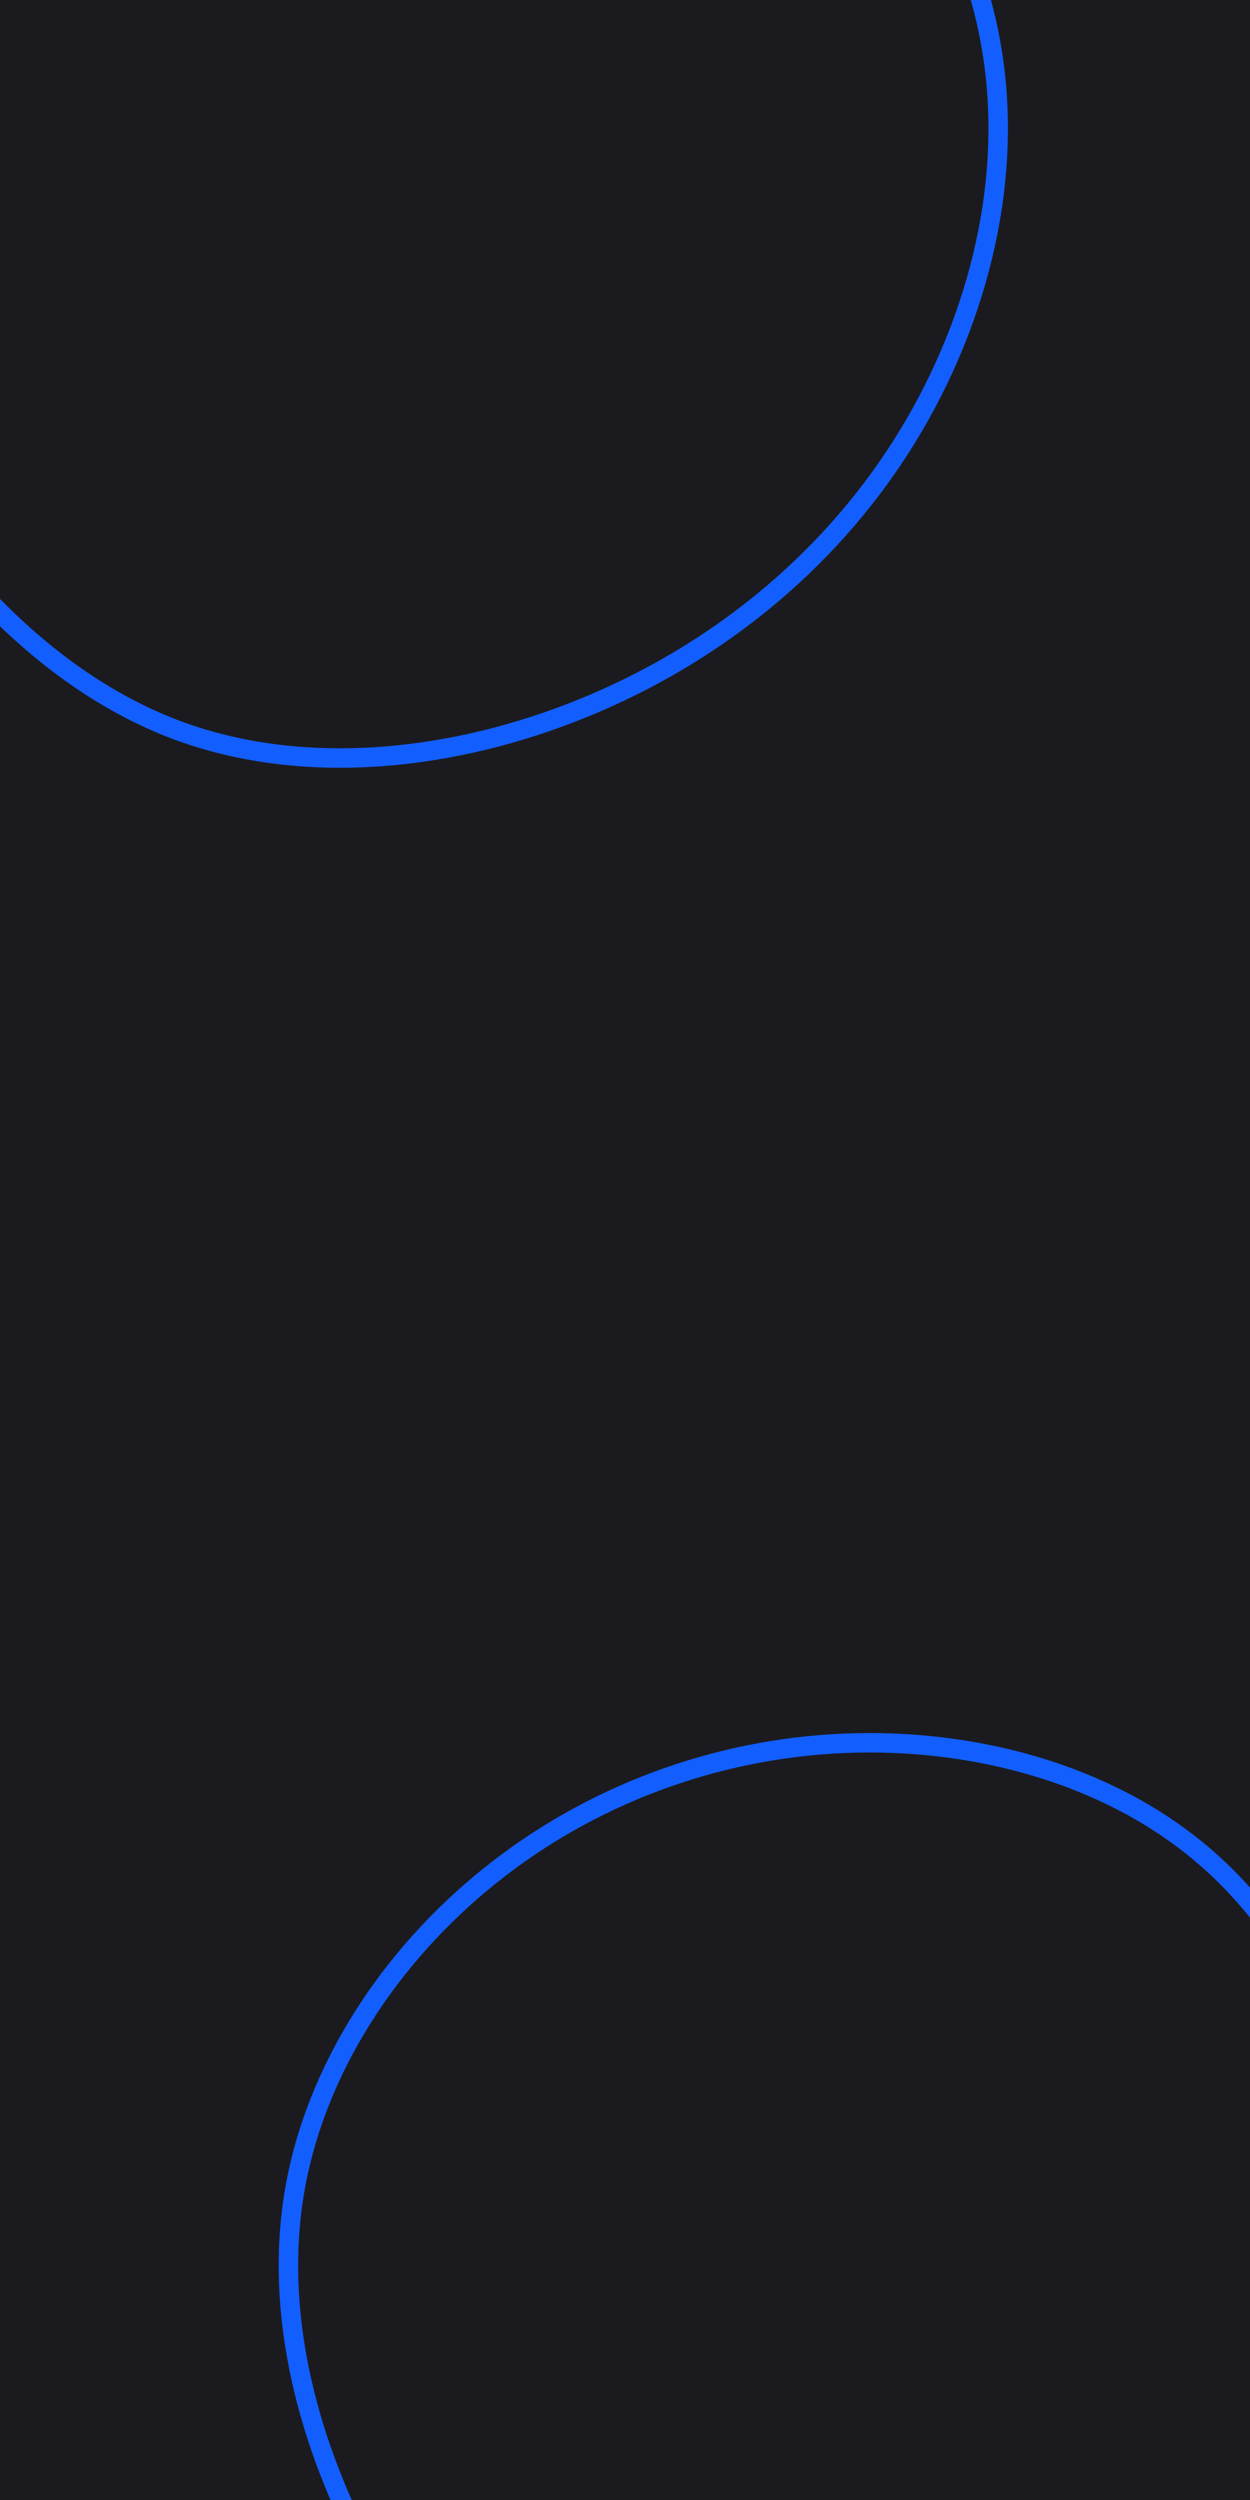 <svg id="visual" viewBox="0 0 450 900" width="450" height="900" xmlns="http://www.w3.org/2000/svg" xmlns:xlink="http://www.w3.org/1999/xlink" version="1.1"><rect width="450" height="900" fill="#1B1B1F"></rect><g><g transform="translate(140 57)"><path d="M139.6 -165.6C179.4 -133 209.2 -87.6 217.1 -38.8C225.1 9.9 211.2 61.9 184.2 104.1C157.2 146.3 117 178.7 70.2 197.8C23.5 216.9 -29.8 222.7 -75.1 206.3C-120.3 189.8 -157.5 151.1 -184.5 105.8C-211.5 60.5 -228.4 8.6 -220.2 -39.1C-212.1 -86.7 -178.9 -130.2 -138 -162.7C-97.2 -195.1 -48.6 -216.6 0.7 -217.4C49.9 -218.2 99.8 -198.3 139.6 -165.6Z" fill="none" stroke="#135eff" stroke-width="7"></path></g><g transform="translate(302 824)"><path d="M130.9 -156.3C165.2 -127.2 185.5 -81.7 191.4 -35.6C197.3 10.5 188.8 57.3 166.9 97.3C144.9 137.4 109.6 170.7 66.6 188.8C23.7 206.9 -26.9 209.8 -69.1 193C-111.3 176.3 -145.3 139.9 -168.3 98.1C-191.3 56.3 -203.4 9.1 -196 -34.9C-188.6 -78.9 -161.7 -119.8 -125.8 -148.6C-89.9 -177.5 -44.9 -194.4 1.7 -196.4C48.3 -198.4 96.6 -185.5 130.9 -156.3Z" stroke="#135eff" fill="none" stroke-width="7"></path></g></g></svg>